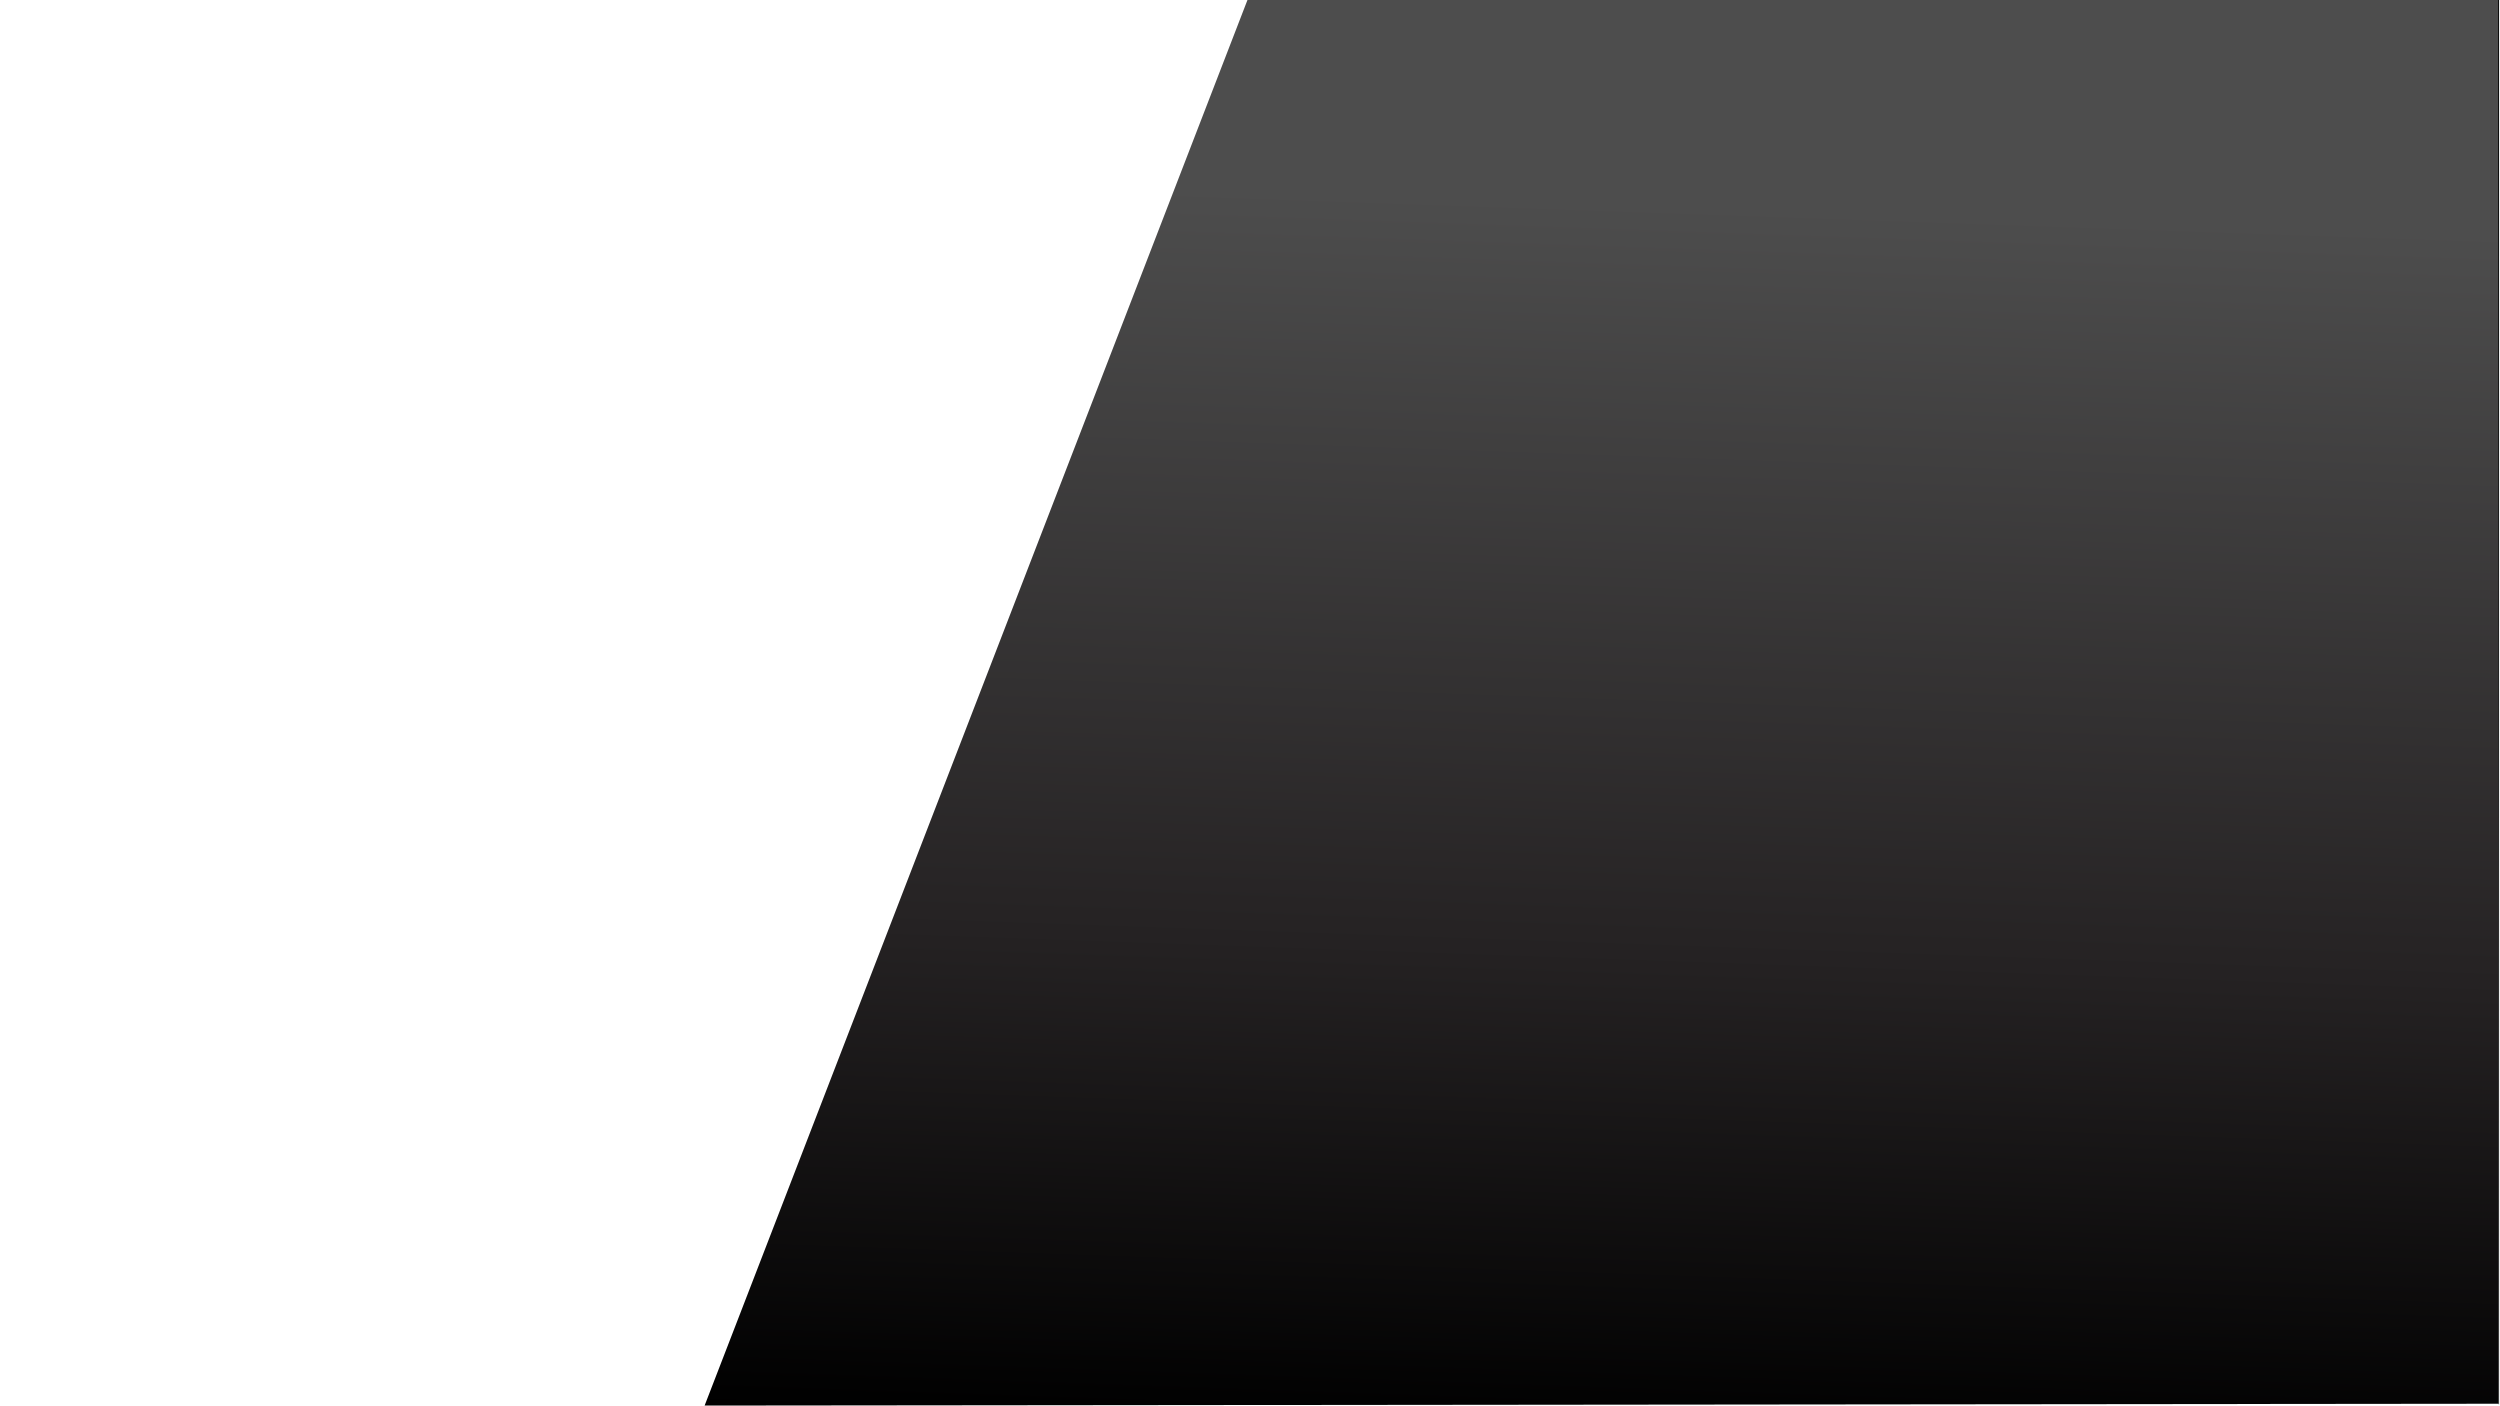 <svg id="Layer_1" data-name="Layer 1" xmlns="http://www.w3.org/2000/svg" xmlns:xlink="http://www.w3.org/1999/xlink" viewBox="0 0 1366 768"><defs><style>.cls-1{fill:url(#linear-gradient);}.cls-2{fill:url(#linear-gradient-2);}</style><linearGradient id="linear-gradient" x1="1011.02" y1="755.12" x2="1037.81" y2="-11.94" gradientUnits="userSpaceOnUse"><stop offset="0" stop-color="#4d4d4d"/><stop offset="0.88"/></linearGradient><linearGradient id="linear-gradient-2" x1="874.39" y1="785.09" x2="902.4" y2="-17.15" gradientUnits="userSpaceOnUse"><stop offset="0"/><stop offset="0.33" stop-color="#252223"/><stop offset="0.84" stop-color="#4d4d4d"/></linearGradient></defs><title>backgroundArtboard 1</title><polygon class="cls-1" points="1365.5 -0.5 682.5 -0.5 1365.5 767.5 1365.5 -0.5"/><polyline class="cls-2" points="1365 -1 1365 767 385 768 682 -1"/></svg>